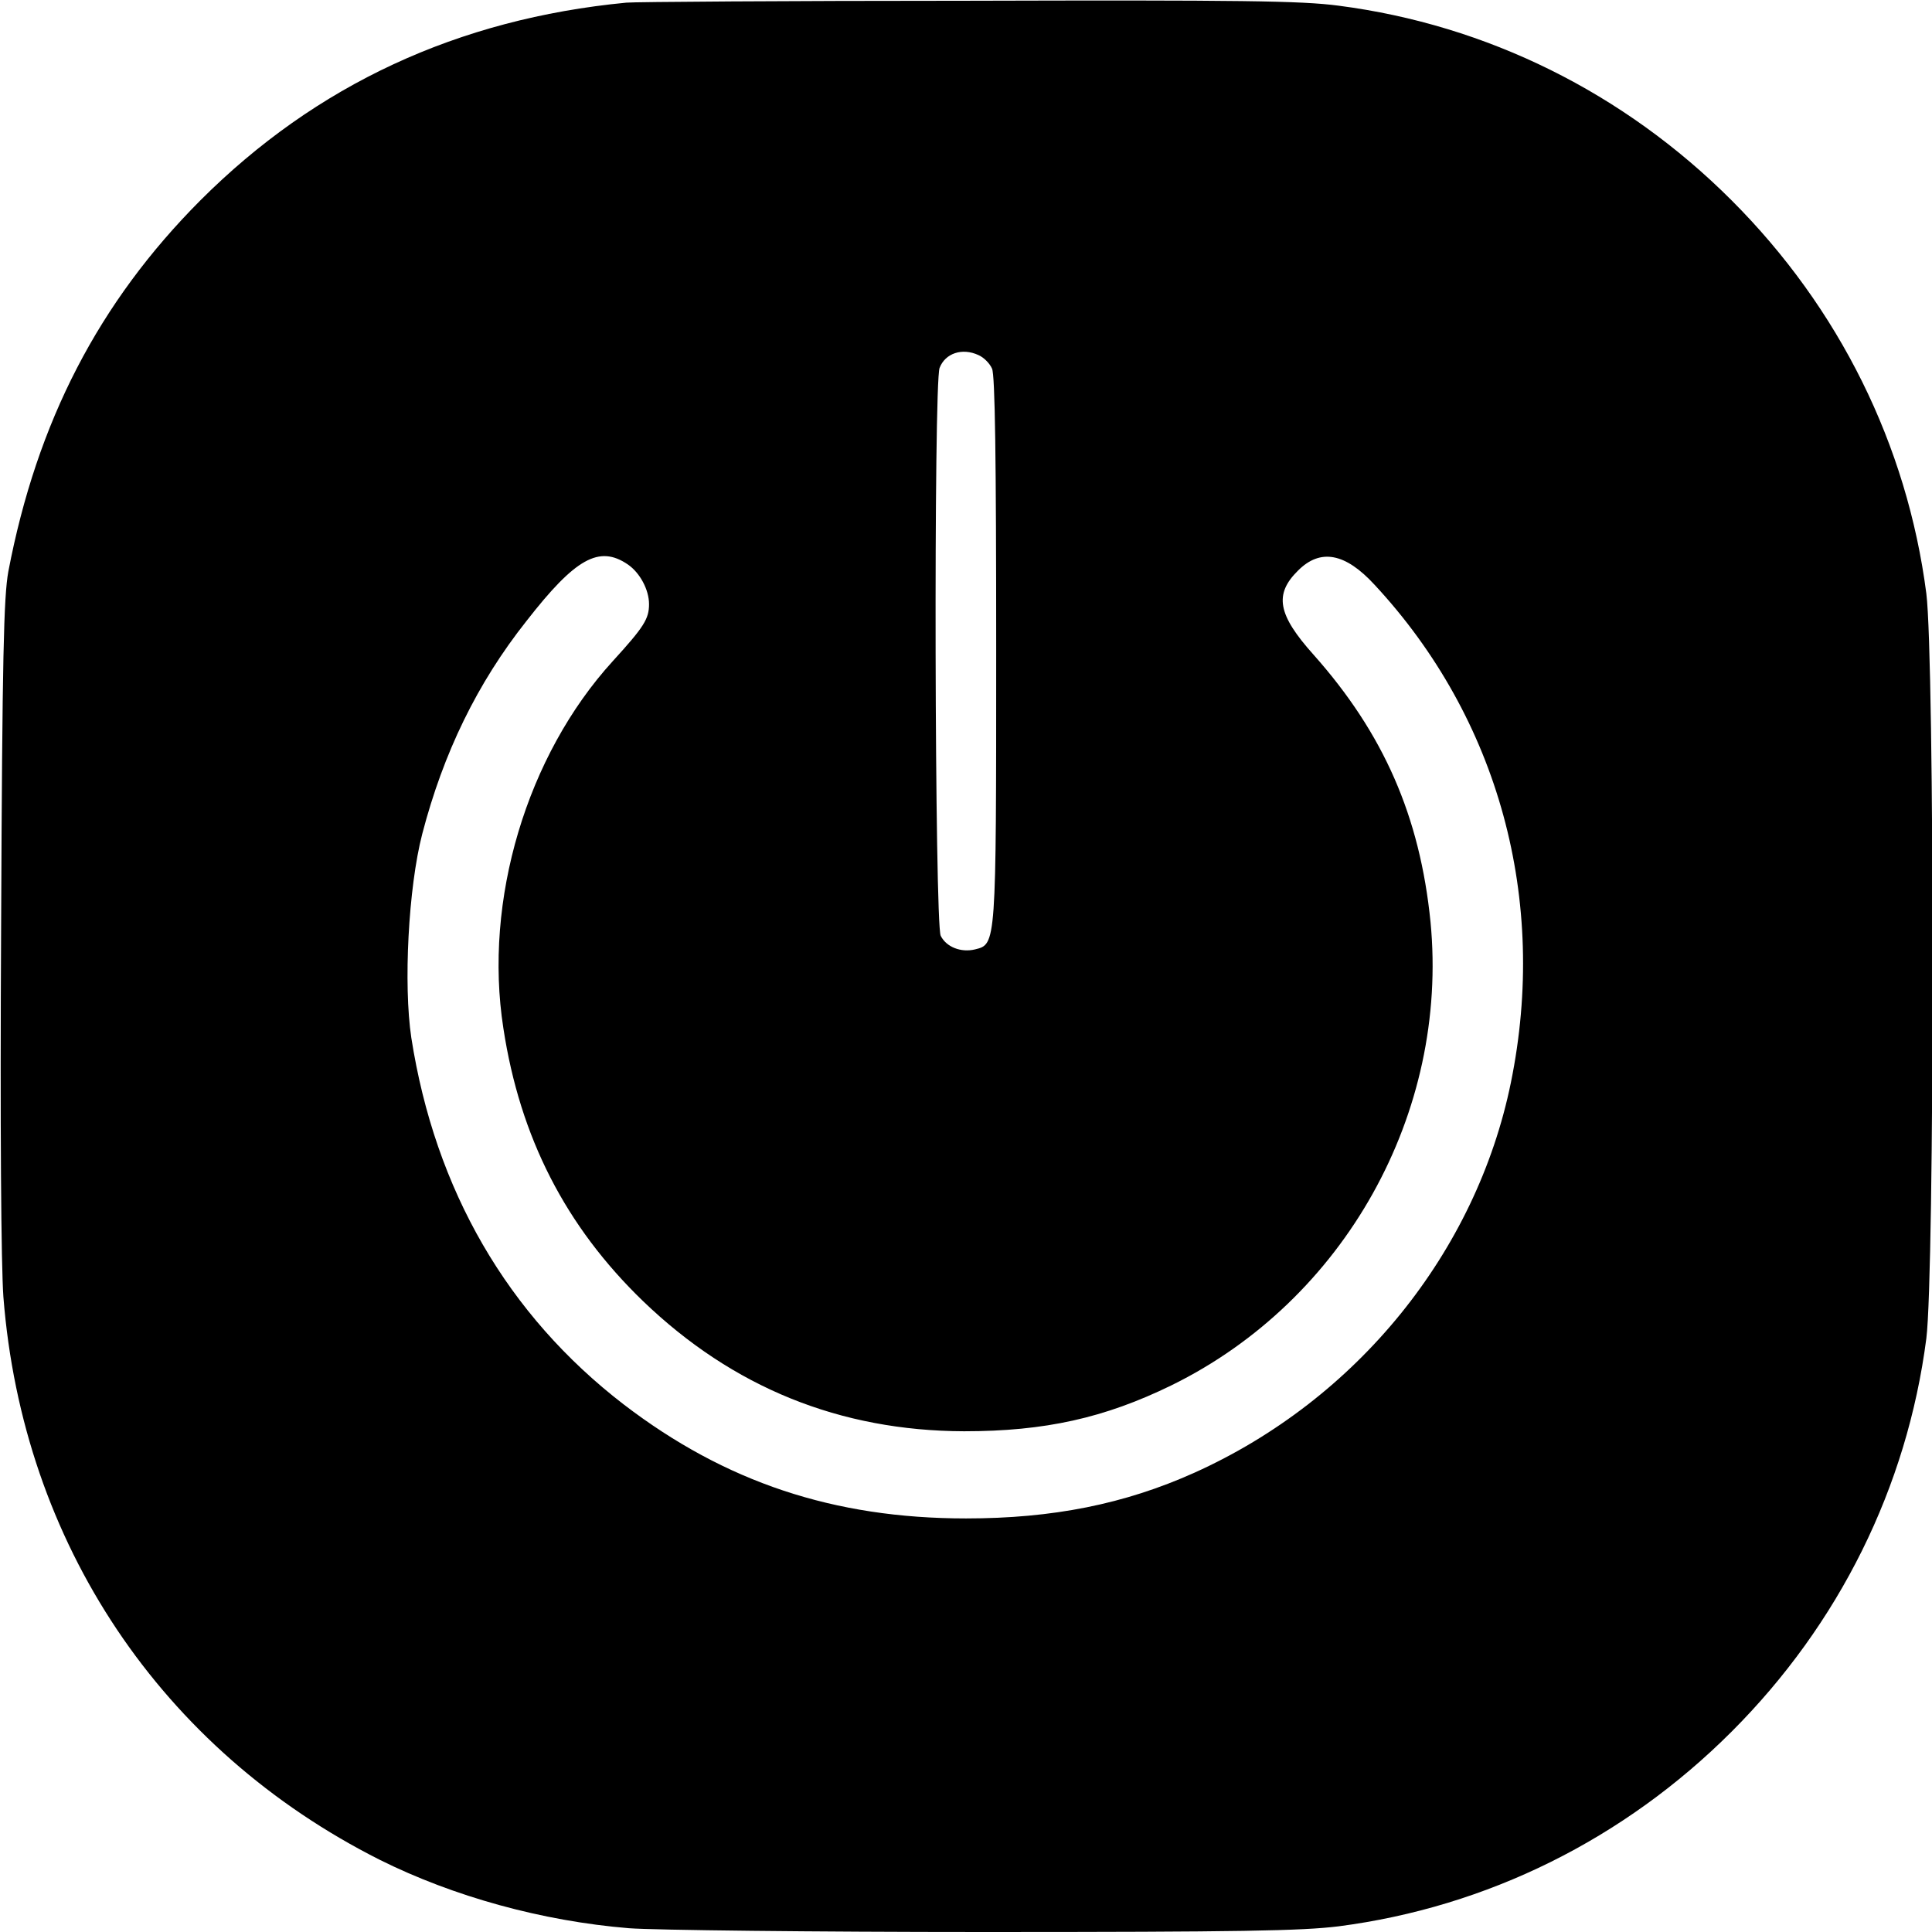 <?xml version="1.0" standalone="no"?>
<!DOCTYPE svg PUBLIC "-//W3C//DTD SVG 20010904//EN"
 "http://www.w3.org/TR/2001/REC-SVG-20010904/DTD/svg10.dtd">
<svg version="1.0" xmlns="http://www.w3.org/2000/svg"
 width="512pt" height="512pt" viewBox="0 0 512 512"
 preserveAspectRatio="xMidYMid meet">
<g transform="translate(0,512) scale(0.1,-0.1)"
fill="#000000" stroke="none">
<path d="M1660 5113 c-447 -43 -823 -218 -1129 -524 -269 -270 -433 -586 -509
-984 -12 -67 -16 -223 -19 -935 -3 -539 0 -904 6 -987 51 -652 418 -1200 998
-1492 195 -97 429 -162 660 -181 65 -5 488 -10 940 -10 681 0 842 3 940 15
394 51 757 231 1042 516 285 285 465 648 516 1042 22 174 22 1800 0 1974 -51
394 -231 757 -516 1042 -285 285 -648 465 -1042 516 -99 13 -258 15 -985 13
-477 0 -883 -3 -902 -5z m933 -934 c14 -6 30 -22 36 -36 8 -17 11 -238 11
-744 0 -787 0 -781 -56 -795 -37 -9 -76 6 -91 36 -16 32 -19 1463 -3 1505 15
39 60 54 103 34z m-929 -555 c32 -22 56 -67 56 -105 0 -39 -13 -60 -96 -151
-228 -250 -343 -634 -290 -973 44 -289 165 -525 370 -723 238 -229 522 -344
851 -345 214 0 372 35 550 122 458 225 735 721 686 1228 -28 279 -124 499
-310 708 -95 106 -105 160 -41 223 59 59 125 47 203 -38 329 -354 460 -835
361 -1319 -92 -450 -408 -840 -839 -1034 -185 -83 -375 -121 -605 -121 -350 0
-638 96 -907 302 -308 237 -500 568 -563 972 -21 140 -8 397 29 540 56 215
146 400 276 564 130 167 193 202 269 150z"/>
</g>
</svg>
